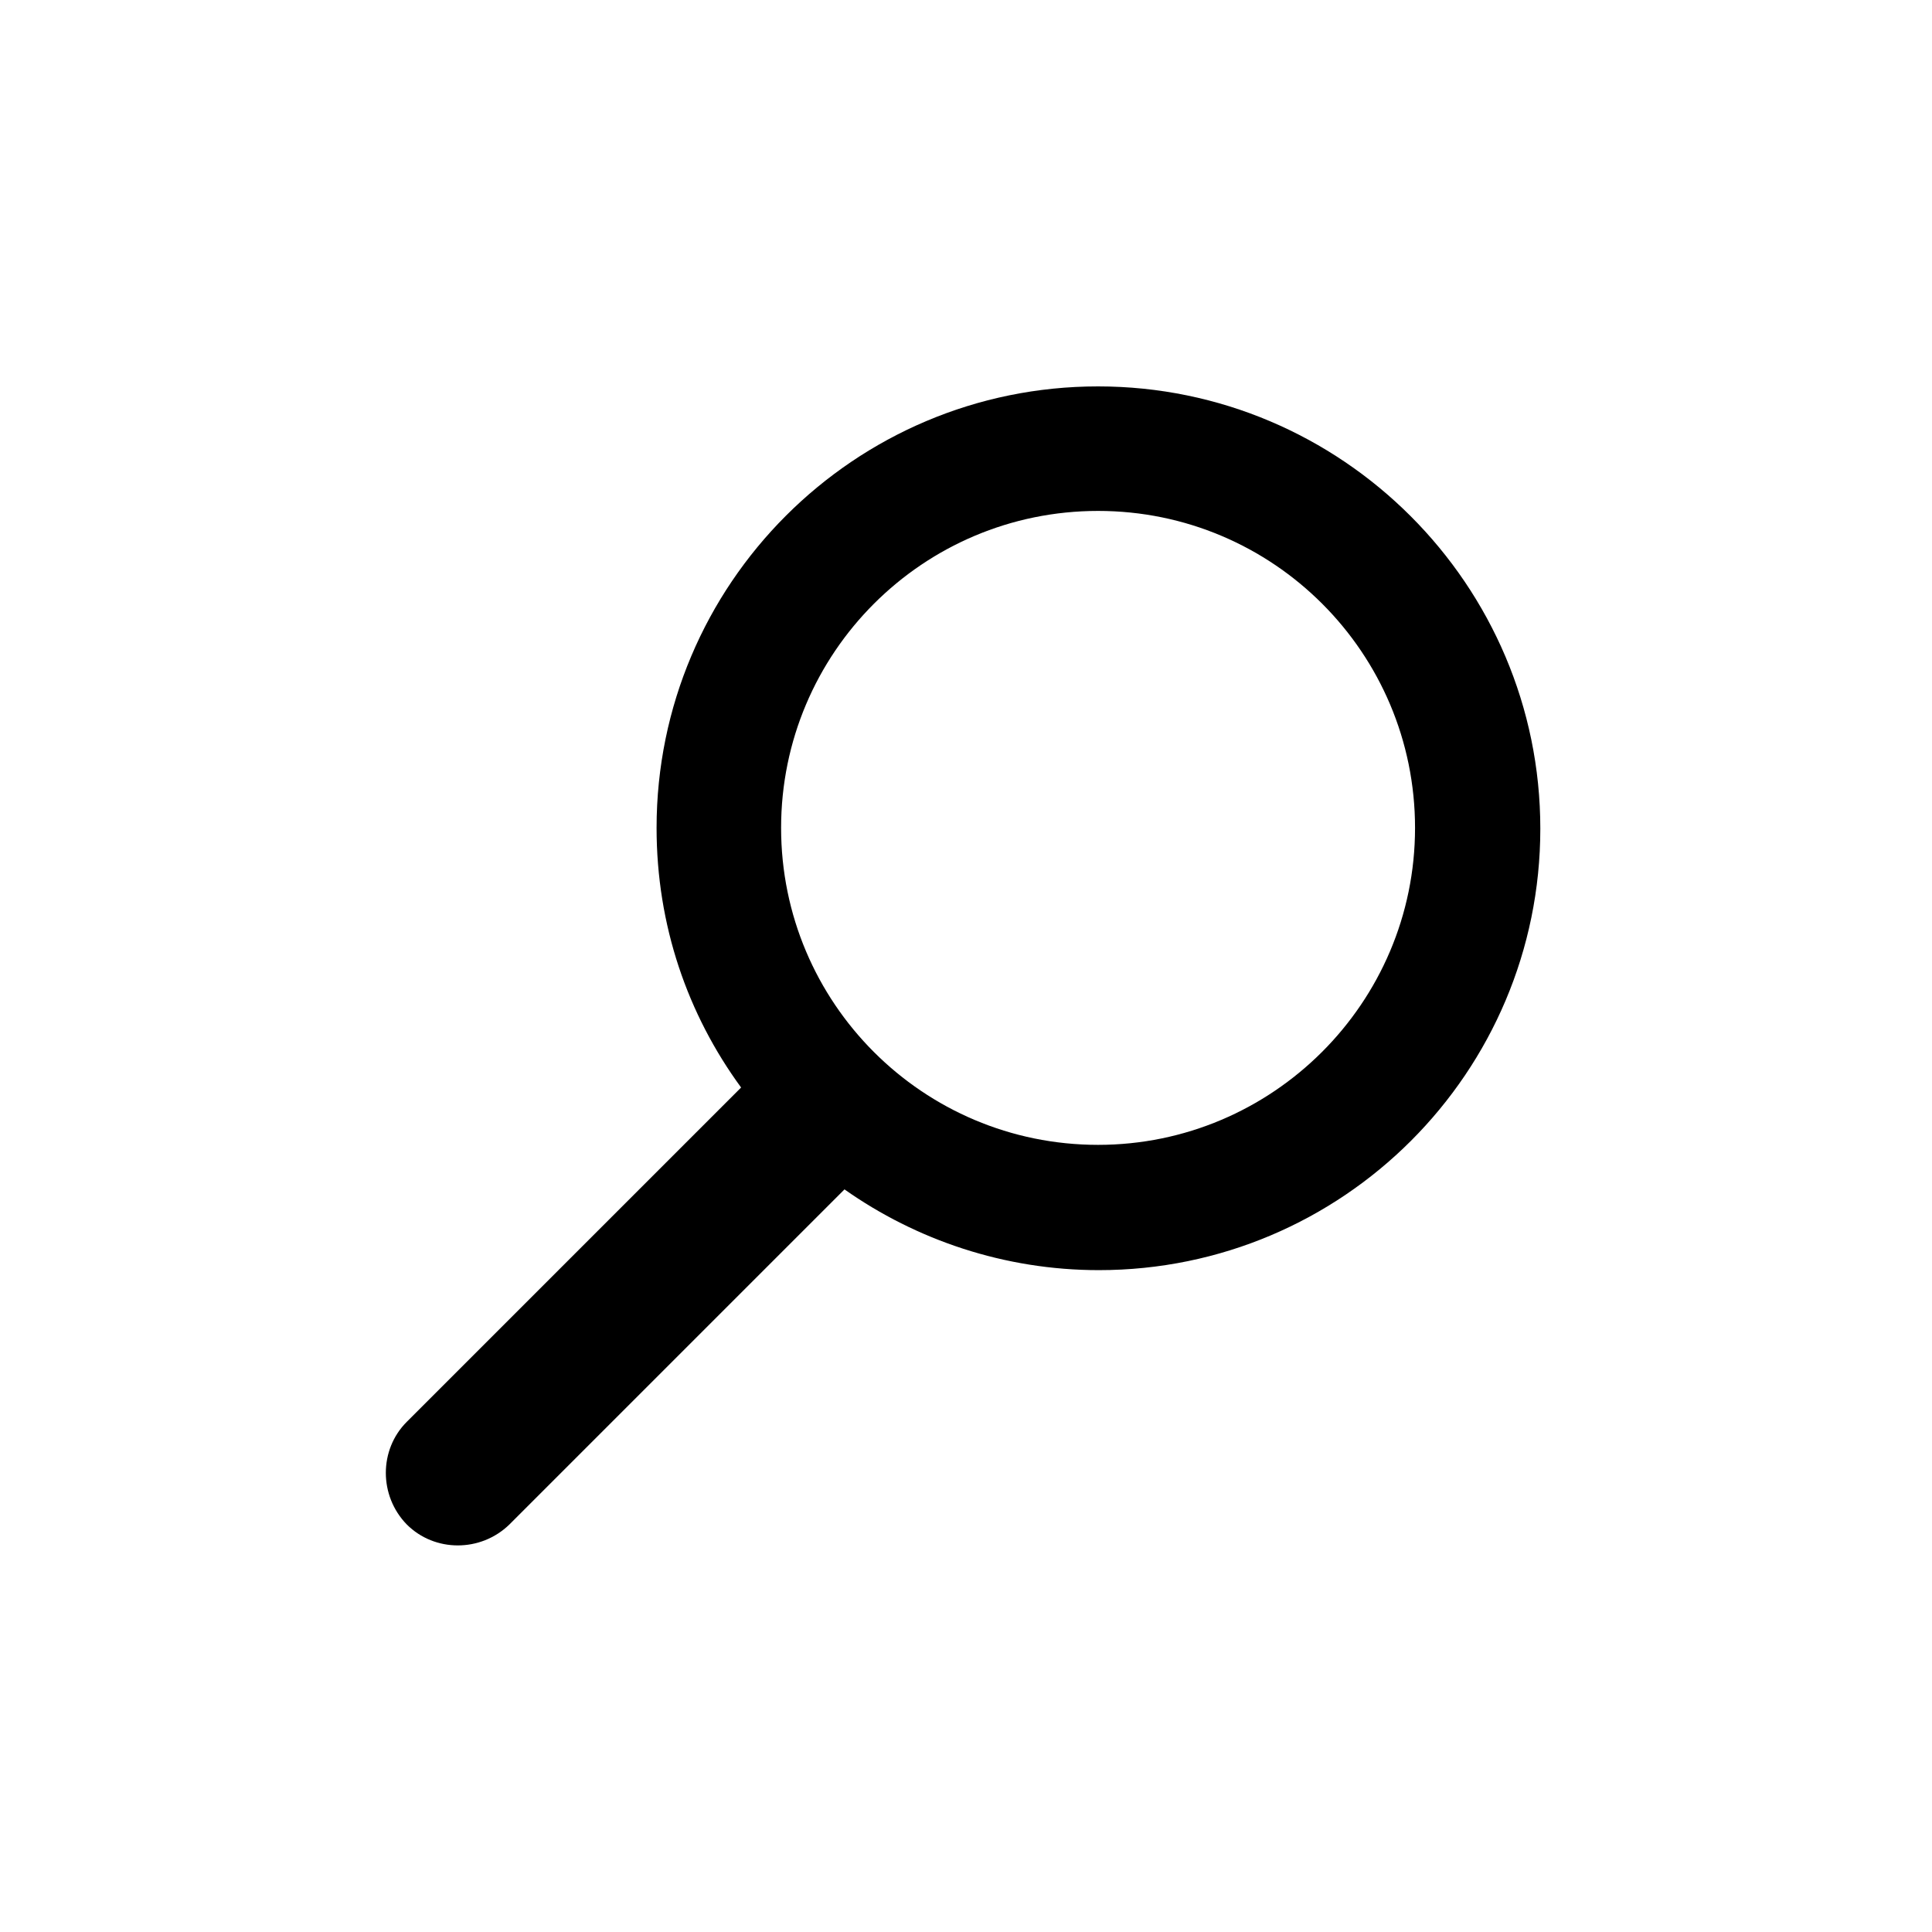<?xml version="1.0" encoding="utf-8"?>
<!-- Generator: Adobe Illustrator 19.2.1, SVG Export Plug-In . SVG Version: 6.00 Build 0)  -->
<svg version="1.1" xmlns="http://www.w3.org/2000/svg" xmlns:xlink="http://www.w3.org/1999/xlink" x="0px" y="0px"
	 viewBox="0 0 256 256" style="enable-background:new 0 0 256 256;" xml:space="preserve" id="" class="">
<path d="M145.5,51.2c-32.3,0-58.5,26.2-58.5,58.5c0,12.9,4.1,24.7,11.2,34.4l-44.3,44.3c-3.7,3.7-3.7,9.8,0,13.6h0
	c3.7,3.7,9.8,3.7,13.6,0l44.4-44.4c9.5,6.7,21.2,10.7,33.7,10.7c32.3,0,58.5-26.2,58.5-58.5S177.8,51.2,145.5,51.2z M145.5,151.7
	c-23.2,0-42-18.8-42-42c0-23.2,18.8-42,42-42c23.2,0,42,18.8,42,42C187.5,132.9,168.6,151.7,145.5,151.7z"/>
</svg>

